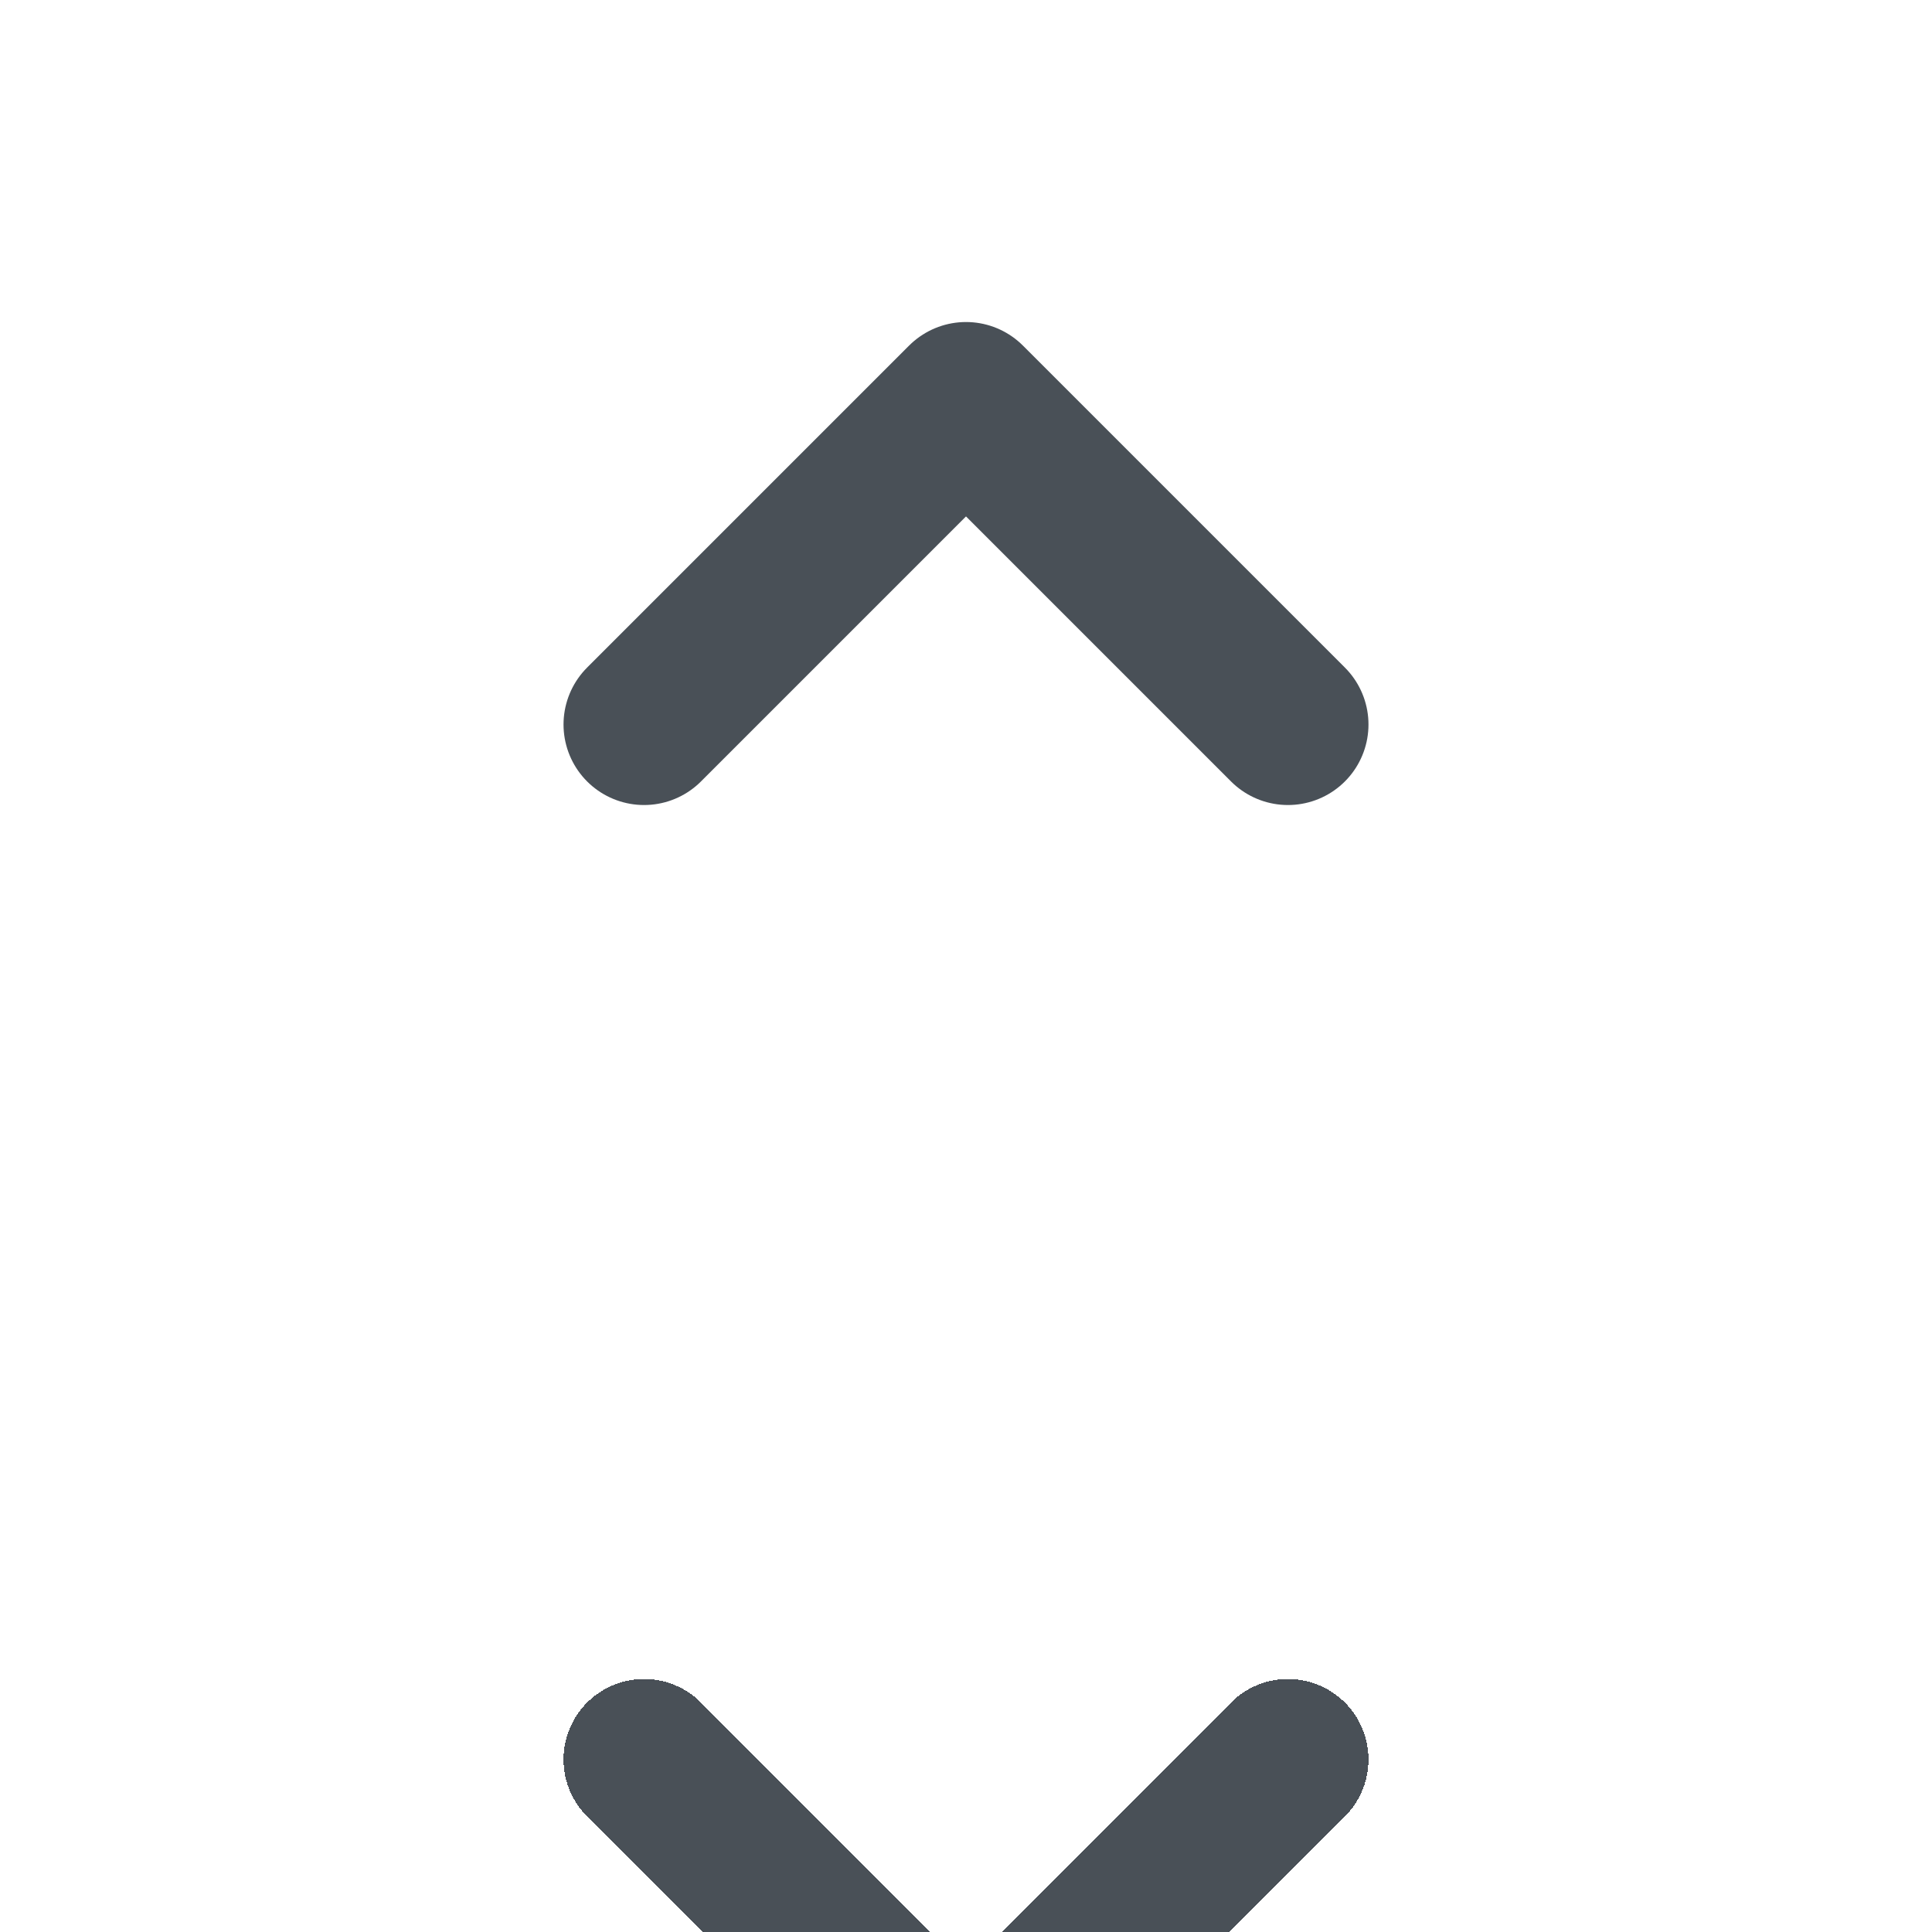 <svg width="14" height="14" viewBox="0 0 14 14" fill="none" xmlns="http://www.w3.org/2000/svg">
<g clip-path="url(#clip0_101_2340)">
<path d="M4.667 5.25L7 2.917L9.333 5.25" stroke="#495057" stroke-width="1.167" stroke-linecap="round" stroke-linejoin="round"/>
<g filter="url(#filter0_d_101_2340)">
<path d="M9.333 8.75L7 11.083L4.667 8.75" stroke="#495057" stroke-width="1.167" stroke-linecap="round" stroke-linejoin="round" shape-rendering="crispEdges"/>
</g>
</g>
<defs>
<filter id="filter0_d_101_2340" x="0.083" y="8.167" width="13.833" height="11.5" filterUnits="userSpaceOnUse" color-interpolation-filters="sRGB">
<feFlood flood-opacity="0" result="BackgroundImageFix"/>
<feColorMatrix in="SourceAlpha" type="matrix" values="0 0 0 0 0 0 0 0 0 0 0 0 0 0 0 0 0 0 127 0" result="hardAlpha"/>
<feOffset dy="4"/>
<feGaussianBlur stdDeviation="2"/>
<feComposite in2="hardAlpha" operator="out"/>
<feColorMatrix type="matrix" values="0 0 0 0 0 0 0 0 0 0 0 0 0 0 0 0 0 0 0.25 0"/>
<feBlend mode="normal" in2="BackgroundImageFix" result="effect1_dropShadow_101_2340"/>
<feBlend mode="normal" in="SourceGraphic" in2="effect1_dropShadow_101_2340" result="shape"/>
</filter>
<clipPath id="clip0_101_2340">
<rect width="14" height="14" fill="white"/>
</clipPath>
</defs>
</svg>
